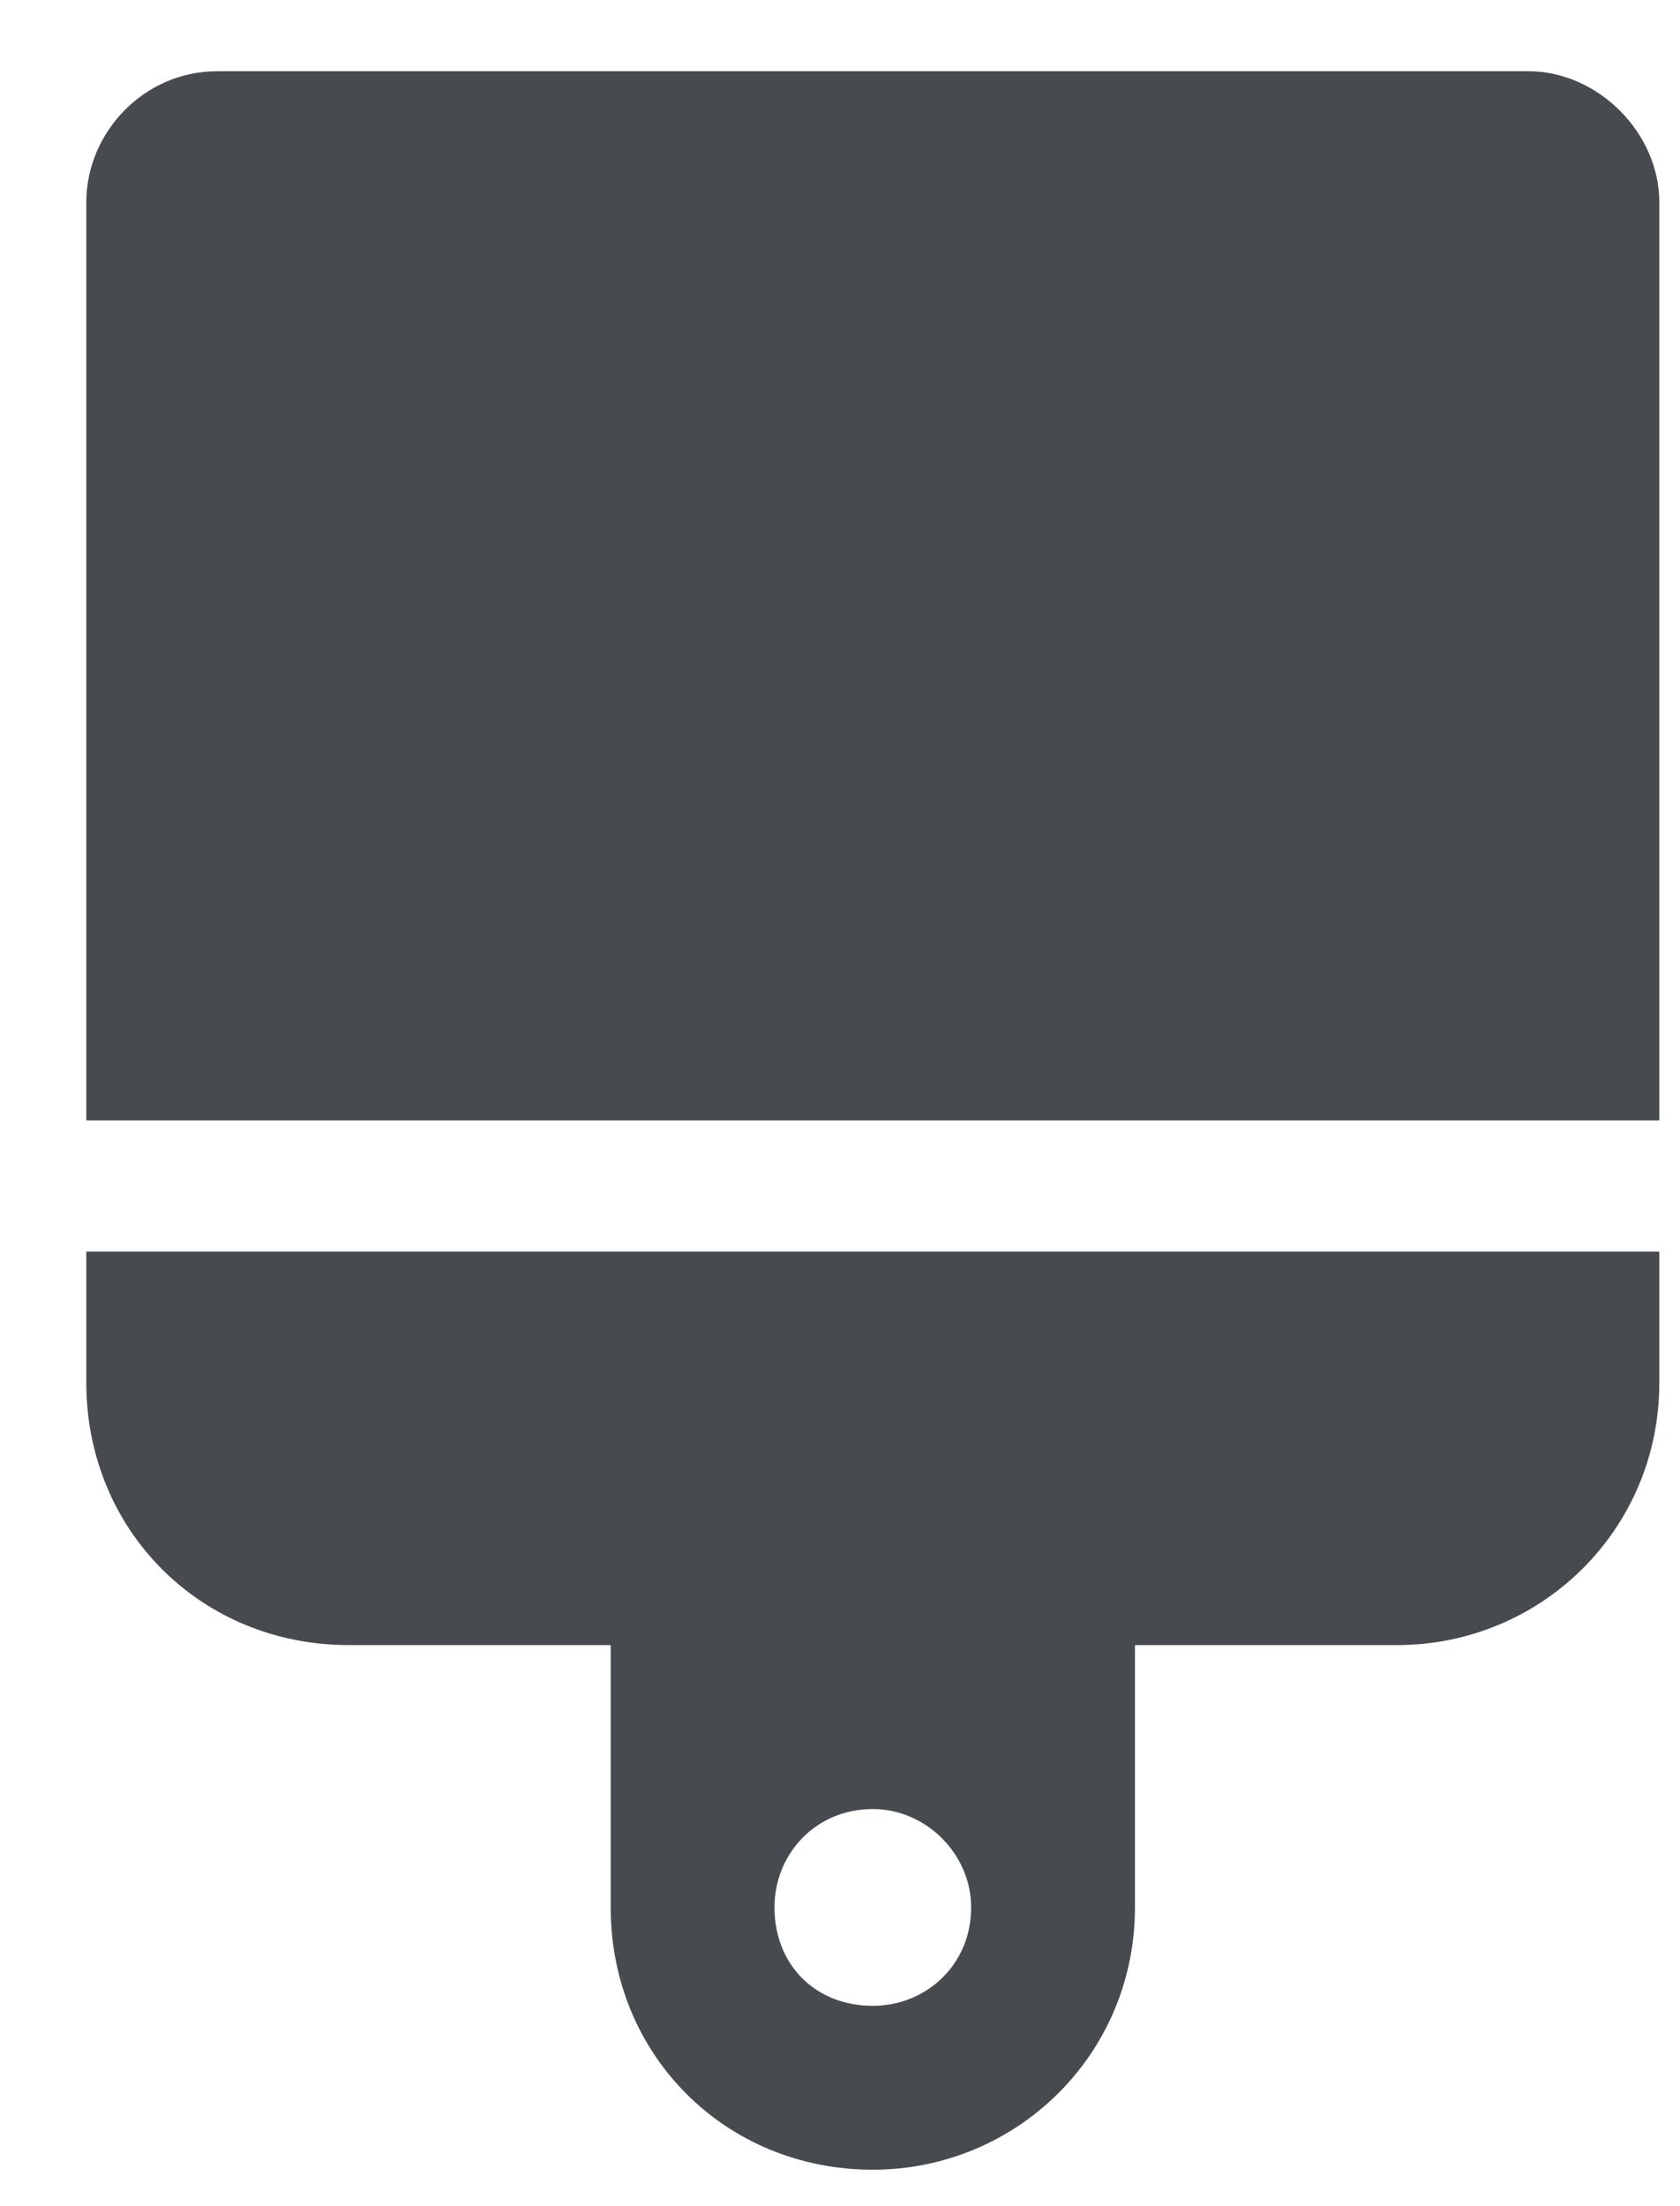 <svg width="16" height="21" viewBox="0 0 16 21" fill="none" xmlns="http://www.w3.org/2000/svg">
<path d="M14.555 0.678H2.07C1.368 0.678 0.822 1.263 0.822 1.926V10.665H15.803V1.926C15.803 1.263 15.218 0.678 14.555 0.678ZM0.822 13.162C0.822 14.567 1.914 15.659 3.319 15.659H5.816V18.156C5.816 19.561 6.908 20.653 8.312 20.653C9.678 20.653 10.809 19.561 10.809 18.156V15.659H13.306C14.672 15.659 15.803 14.567 15.803 13.162V11.914H0.822V13.162ZM8.312 17.22C8.82 17.22 9.249 17.649 9.249 18.156C9.249 18.703 8.82 19.093 8.312 19.093C7.766 19.093 7.376 18.703 7.376 18.156C7.376 17.649 7.766 17.22 8.312 17.22Z" fill="#474B50"/>
</svg>
